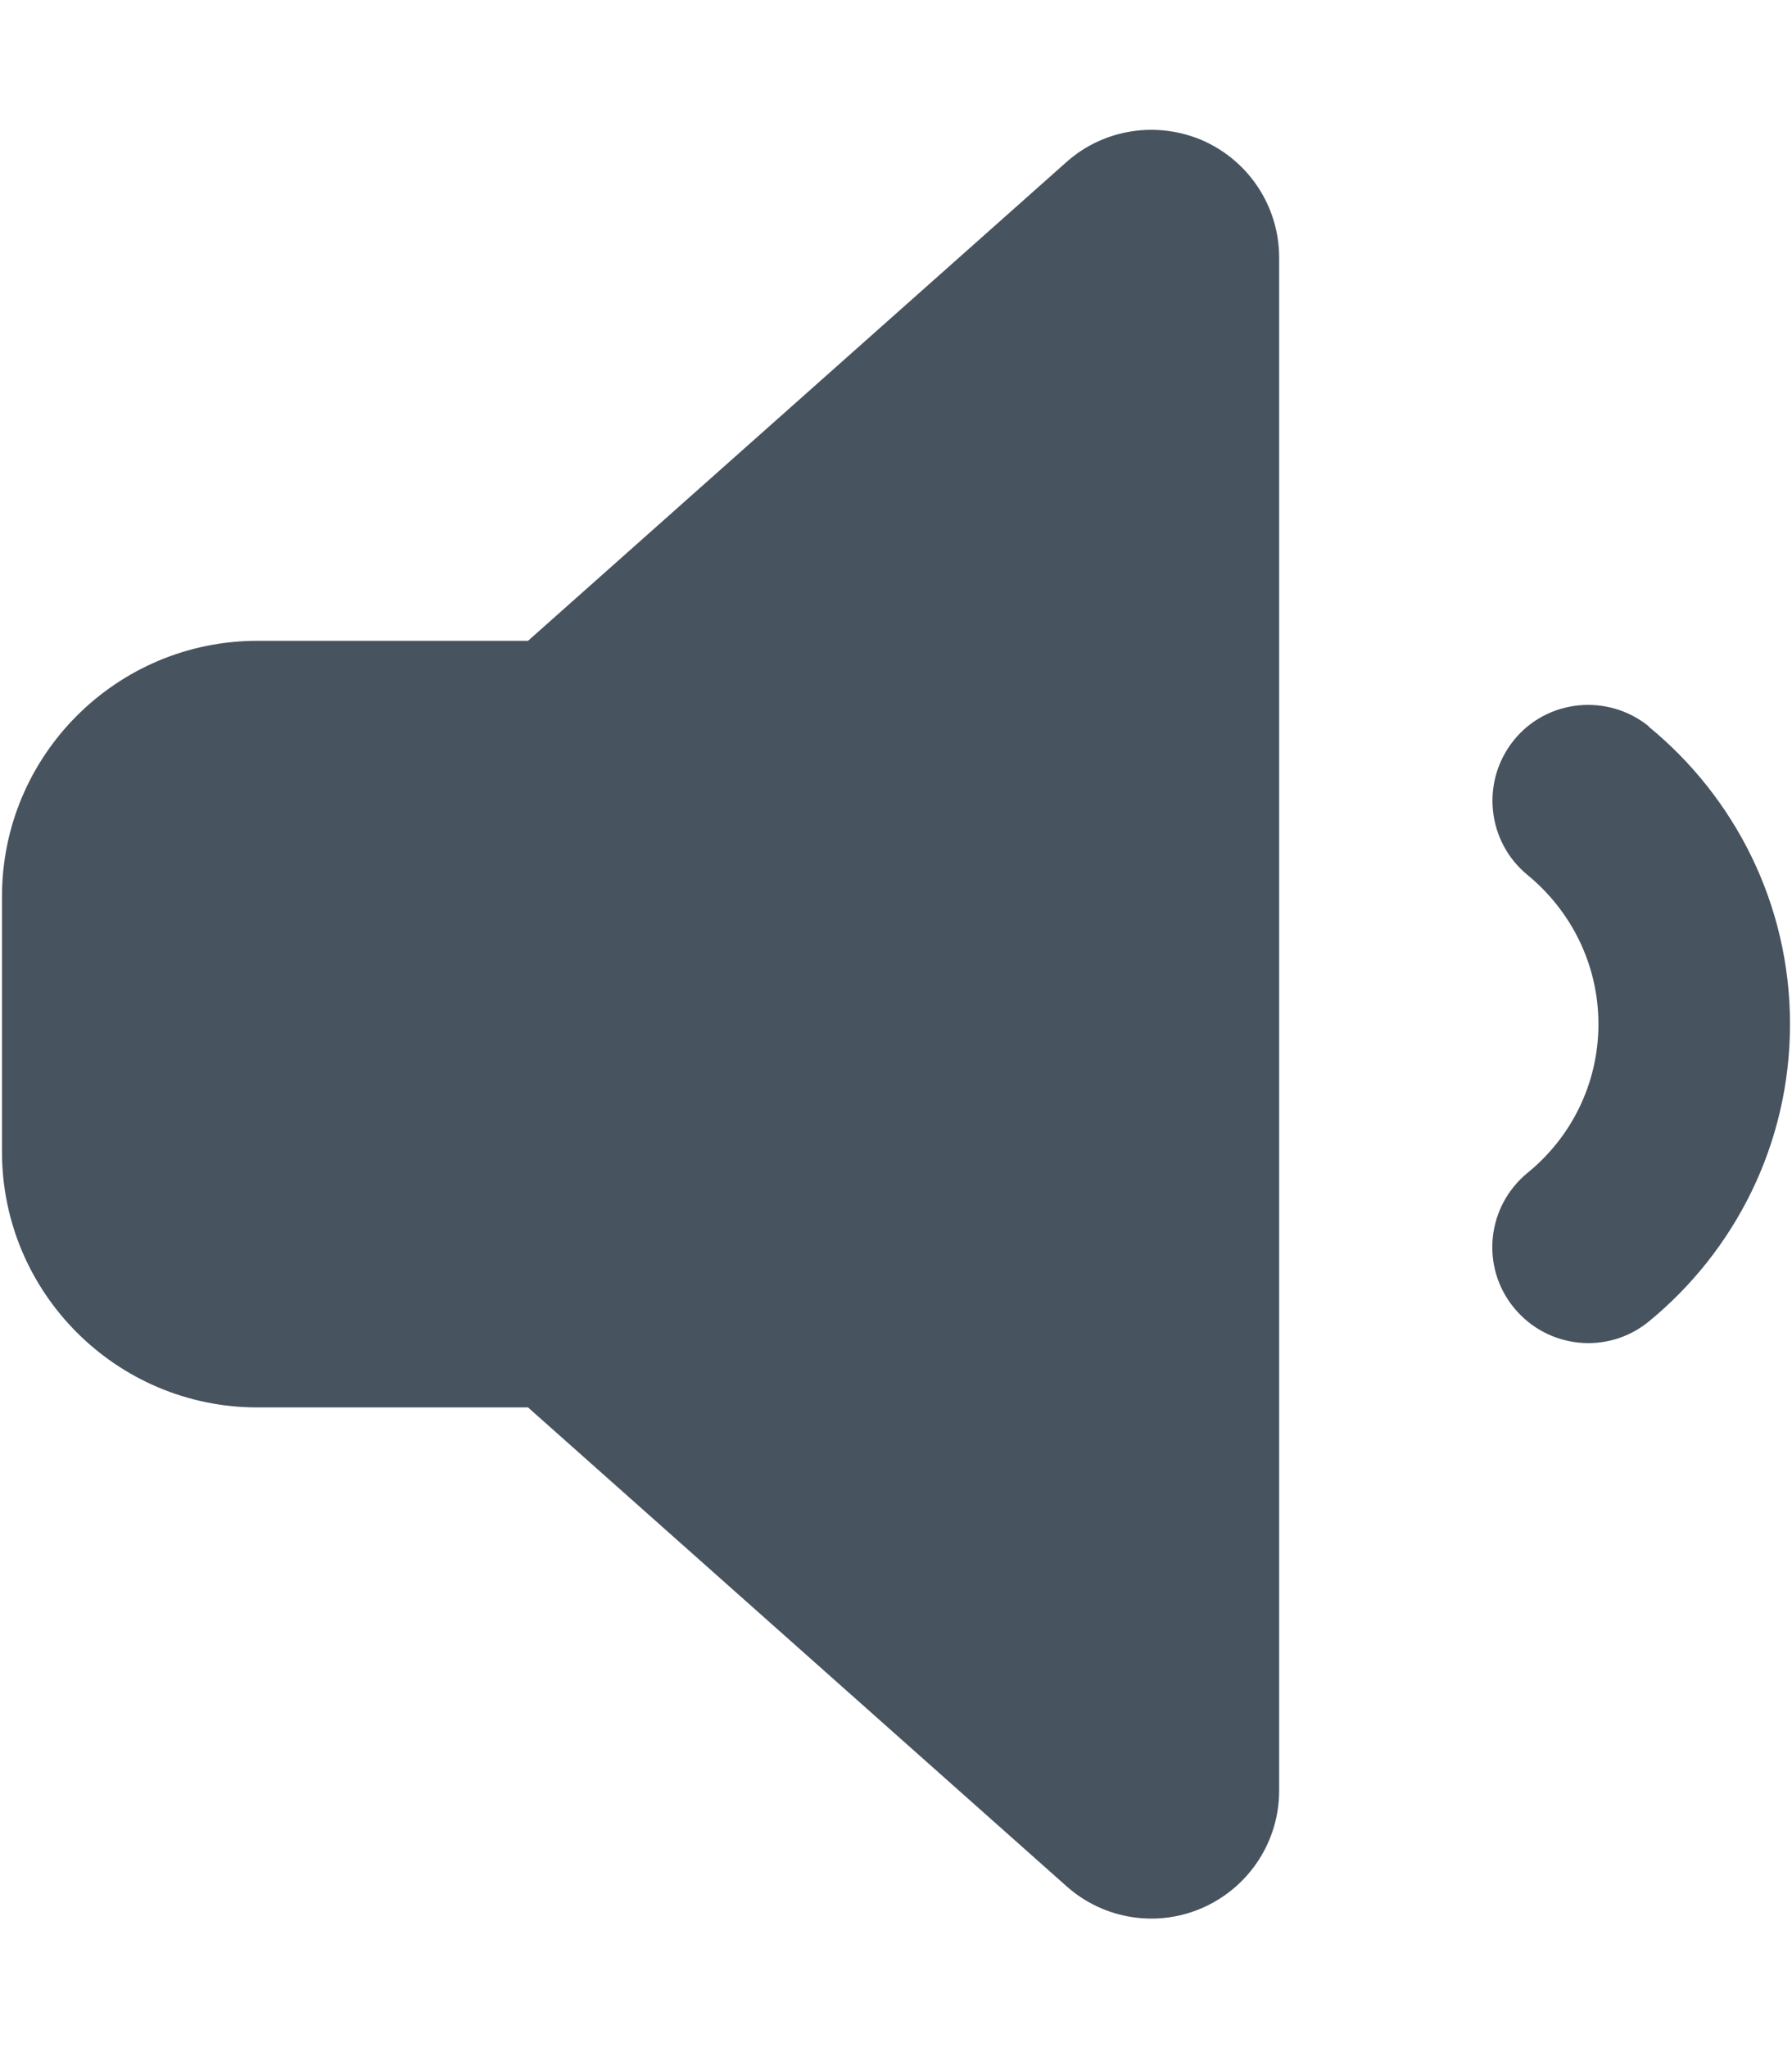 <svg width="449" height="513" viewBox="0 0 449 513" fill="none" xmlns="http://www.w3.org/2000/svg">
<g clip-path="url(#clip0_104_3026)">
<path d="M301.6 35.3C313.1 40.5 320.5 51.9 320.5 64.5V448.5C320.5 461.1 313.1 472.5 301.6 477.7C290.1 482.9 276.6 480.8 267.2 472.4L132.3 352.5H64.5C29.2 352.5 0.5 323.8 0.5 288.5V224.5C0.5 189.2 29.2 160.5 64.5 160.5H132.3L267.2 40.6C276.6 32.2 290.1 30.2 301.6 35.3ZM413.1 182C434.6 199.6 448.5 226.4 448.5 256.5C448.5 286.6 434.6 313.4 413.1 331C402.8 339.4 387.7 337.8 379.3 327.5C370.9 317.2 372.5 302.1 382.8 293.7C393.6 284.9 400.5 271.5 400.5 256.5C400.5 241.5 393.6 228.1 382.8 219.2C372.5 210.8 371 195.7 379.3 185.4C387.6 175.1 402.8 173.6 413.1 181.9V182Z" fill="#47535F"/>
</g>
<defs>
<clipPath id="clip0_104_3026">
<rect width="448" height="512" fill="white" transform="translate(0.5 0.5)"/>
</clipPath>
</defs>
</svg>
